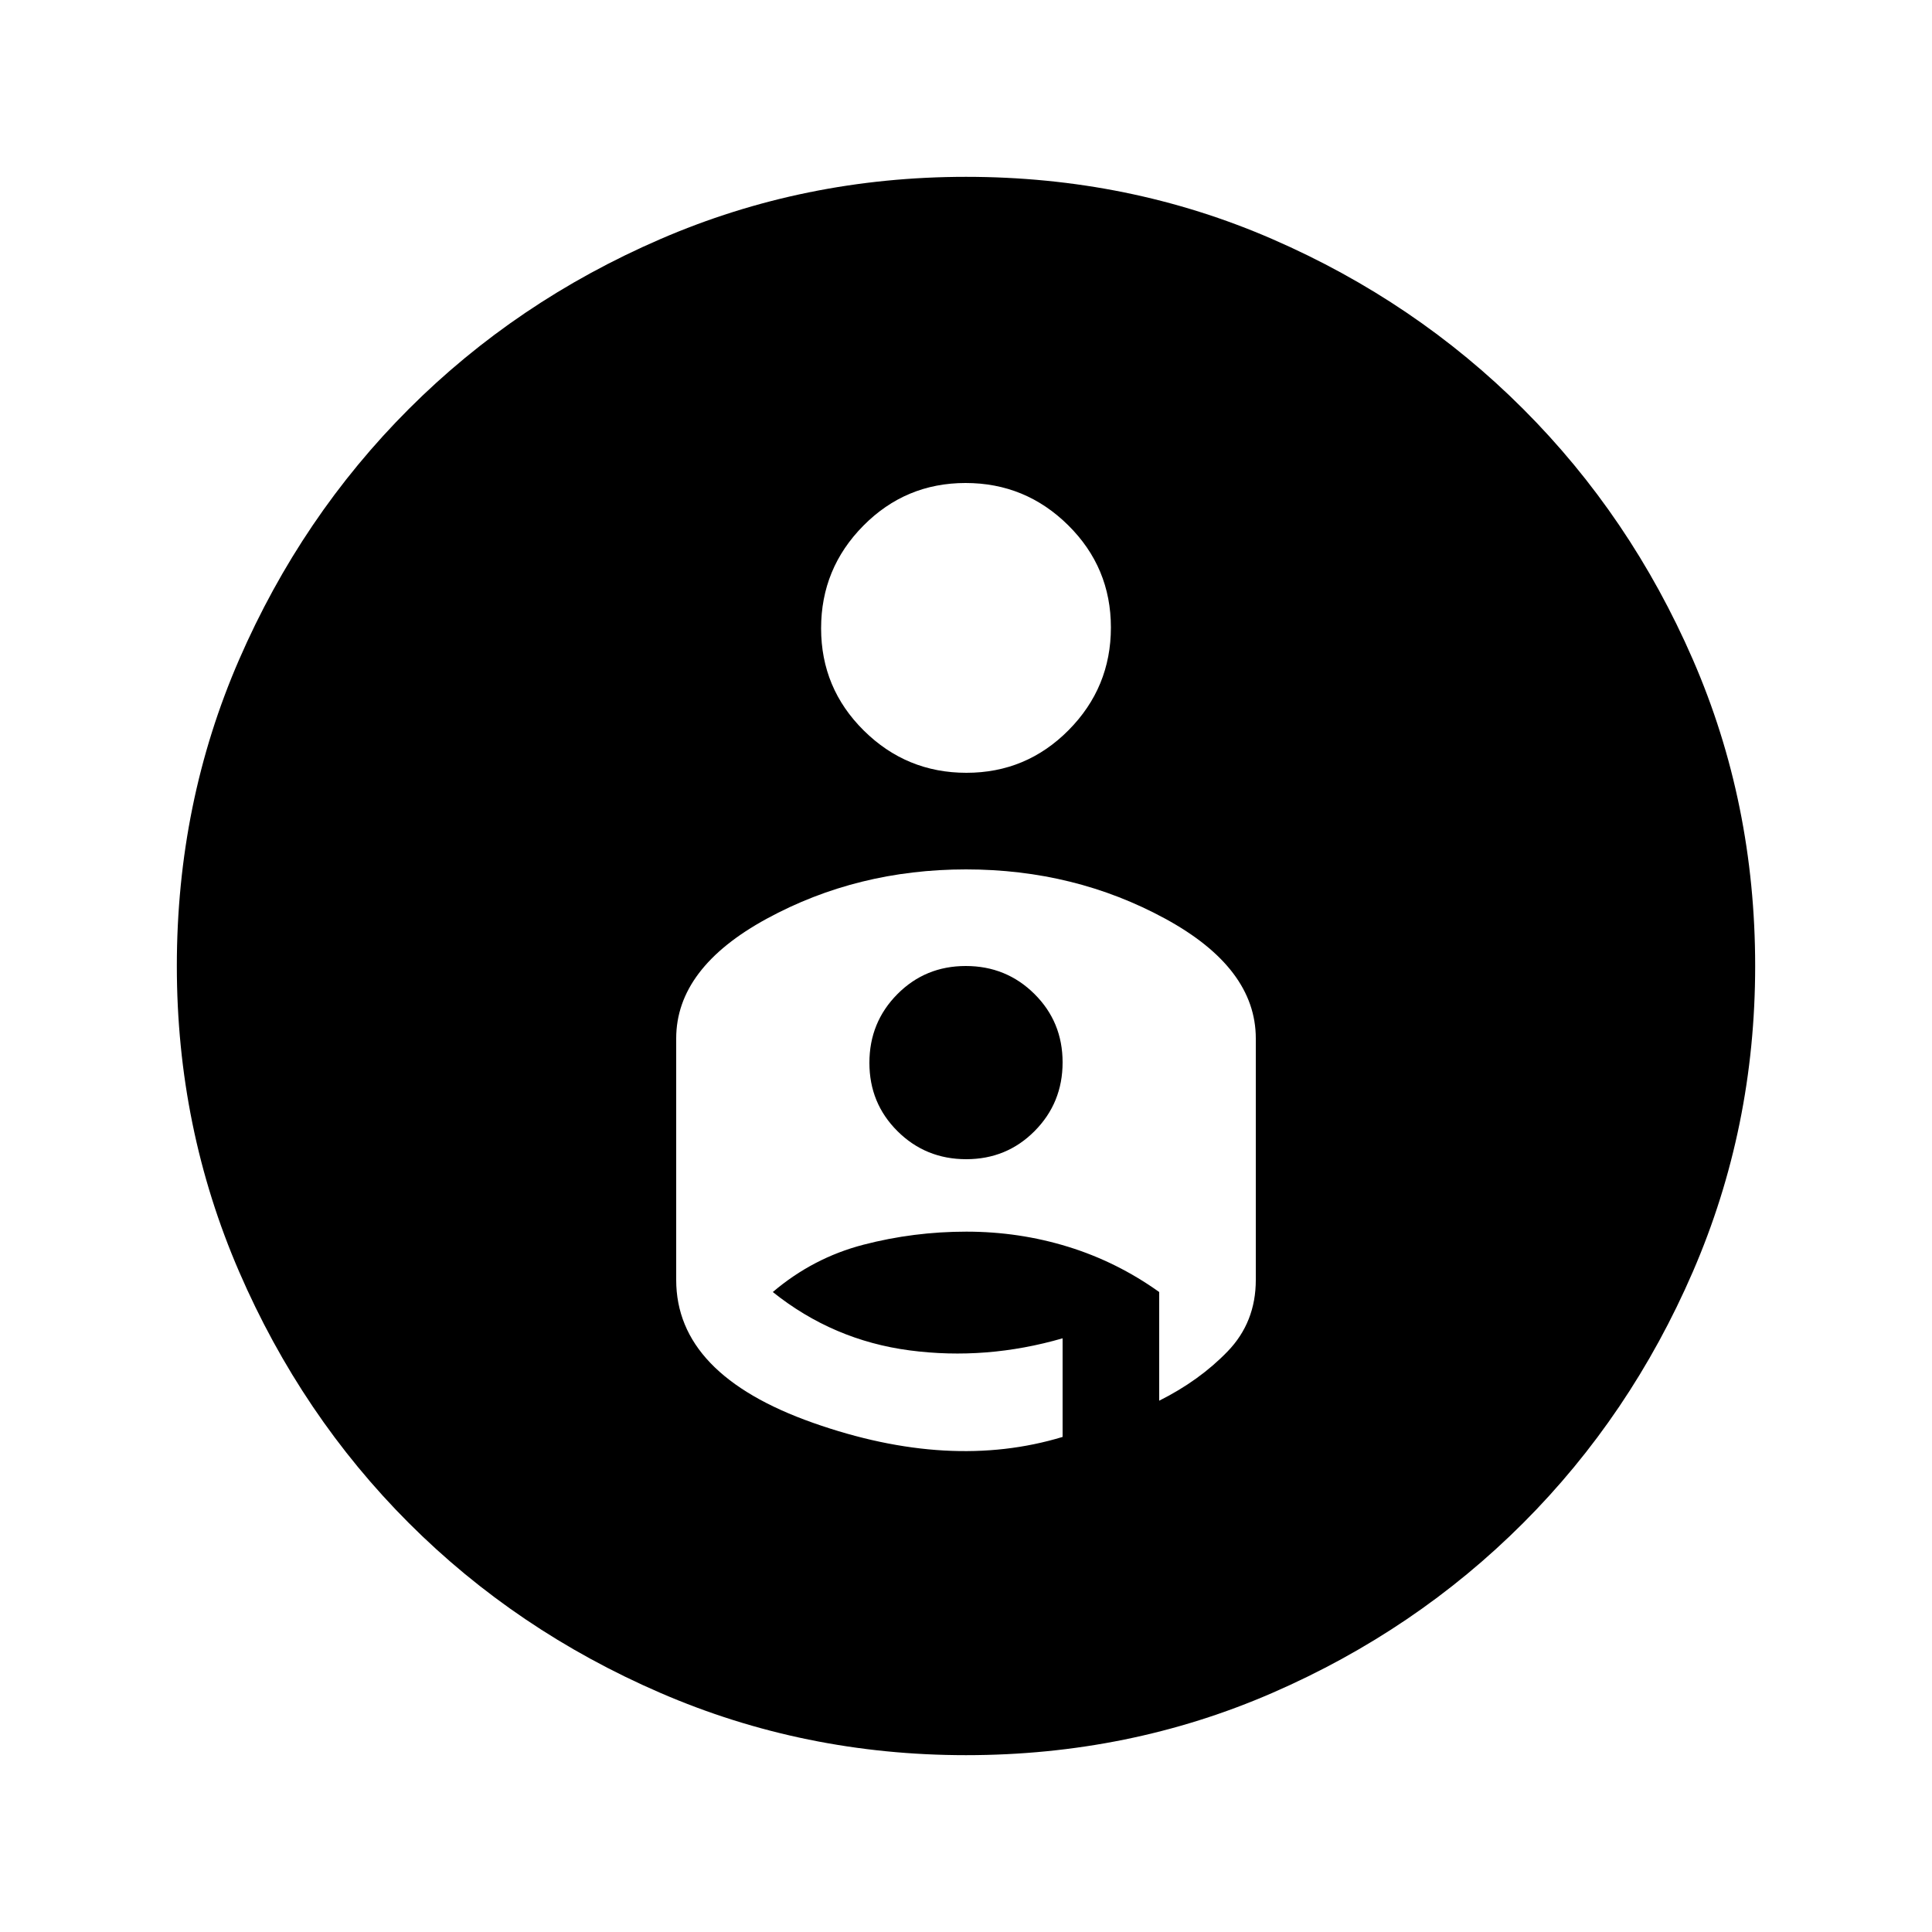 <svg xmlns="http://www.w3.org/2000/svg" viewBox="0 -960 960 960"><path d="M480-872.131q81.115 0 152.269 30.958 71.155 30.957 124.551 84.353 53.396 53.396 84.353 124.551Q872.131-561.115 872.131-480q0 80.394-30.958 151.909-30.957 71.515-84.353 124.911-53.396 53.396-124.551 84.353Q561.115-87.869 480-87.869q-80.394 0-151.909-30.958-71.515-30.957-124.911-84.353-53.396-53.396-84.353-124.911Q87.869-399.606 87.869-480q0-81.115 30.958-152.269 30.957-71.155 84.353-124.551 53.396-53.396 124.911-84.353Q399.606-872.131 480-872.131Zm-72 224.343Q408-618 429.212-597q21.213 21 51 21Q510-576 531-597.212q21-21.213 21-51Q552-678 530.788-699q-21.213-21-51-21Q450-720 429-698.788q-21 21.213-21 51ZM480-528q-54 0-99 24.5T336-444v120q0 47 68 71t124 7v-49q-38 11-76 6t-68-29q20-17 45-23.5t51.185-6.5q26.185 0 50.5 7.5T576-318v54q20-10 34-24.5t14-35.5v-120q0-35-45-59.5T480-528Zm.113 144Q460-384 446-397.887q-14-13.888-14-34Q432-452 445.887-466q13.888-14 34-14Q500-480 514-466.113q14 13.888 14 34Q528-412 514.113-398q-13.888 14-34 14Z"/></svg>